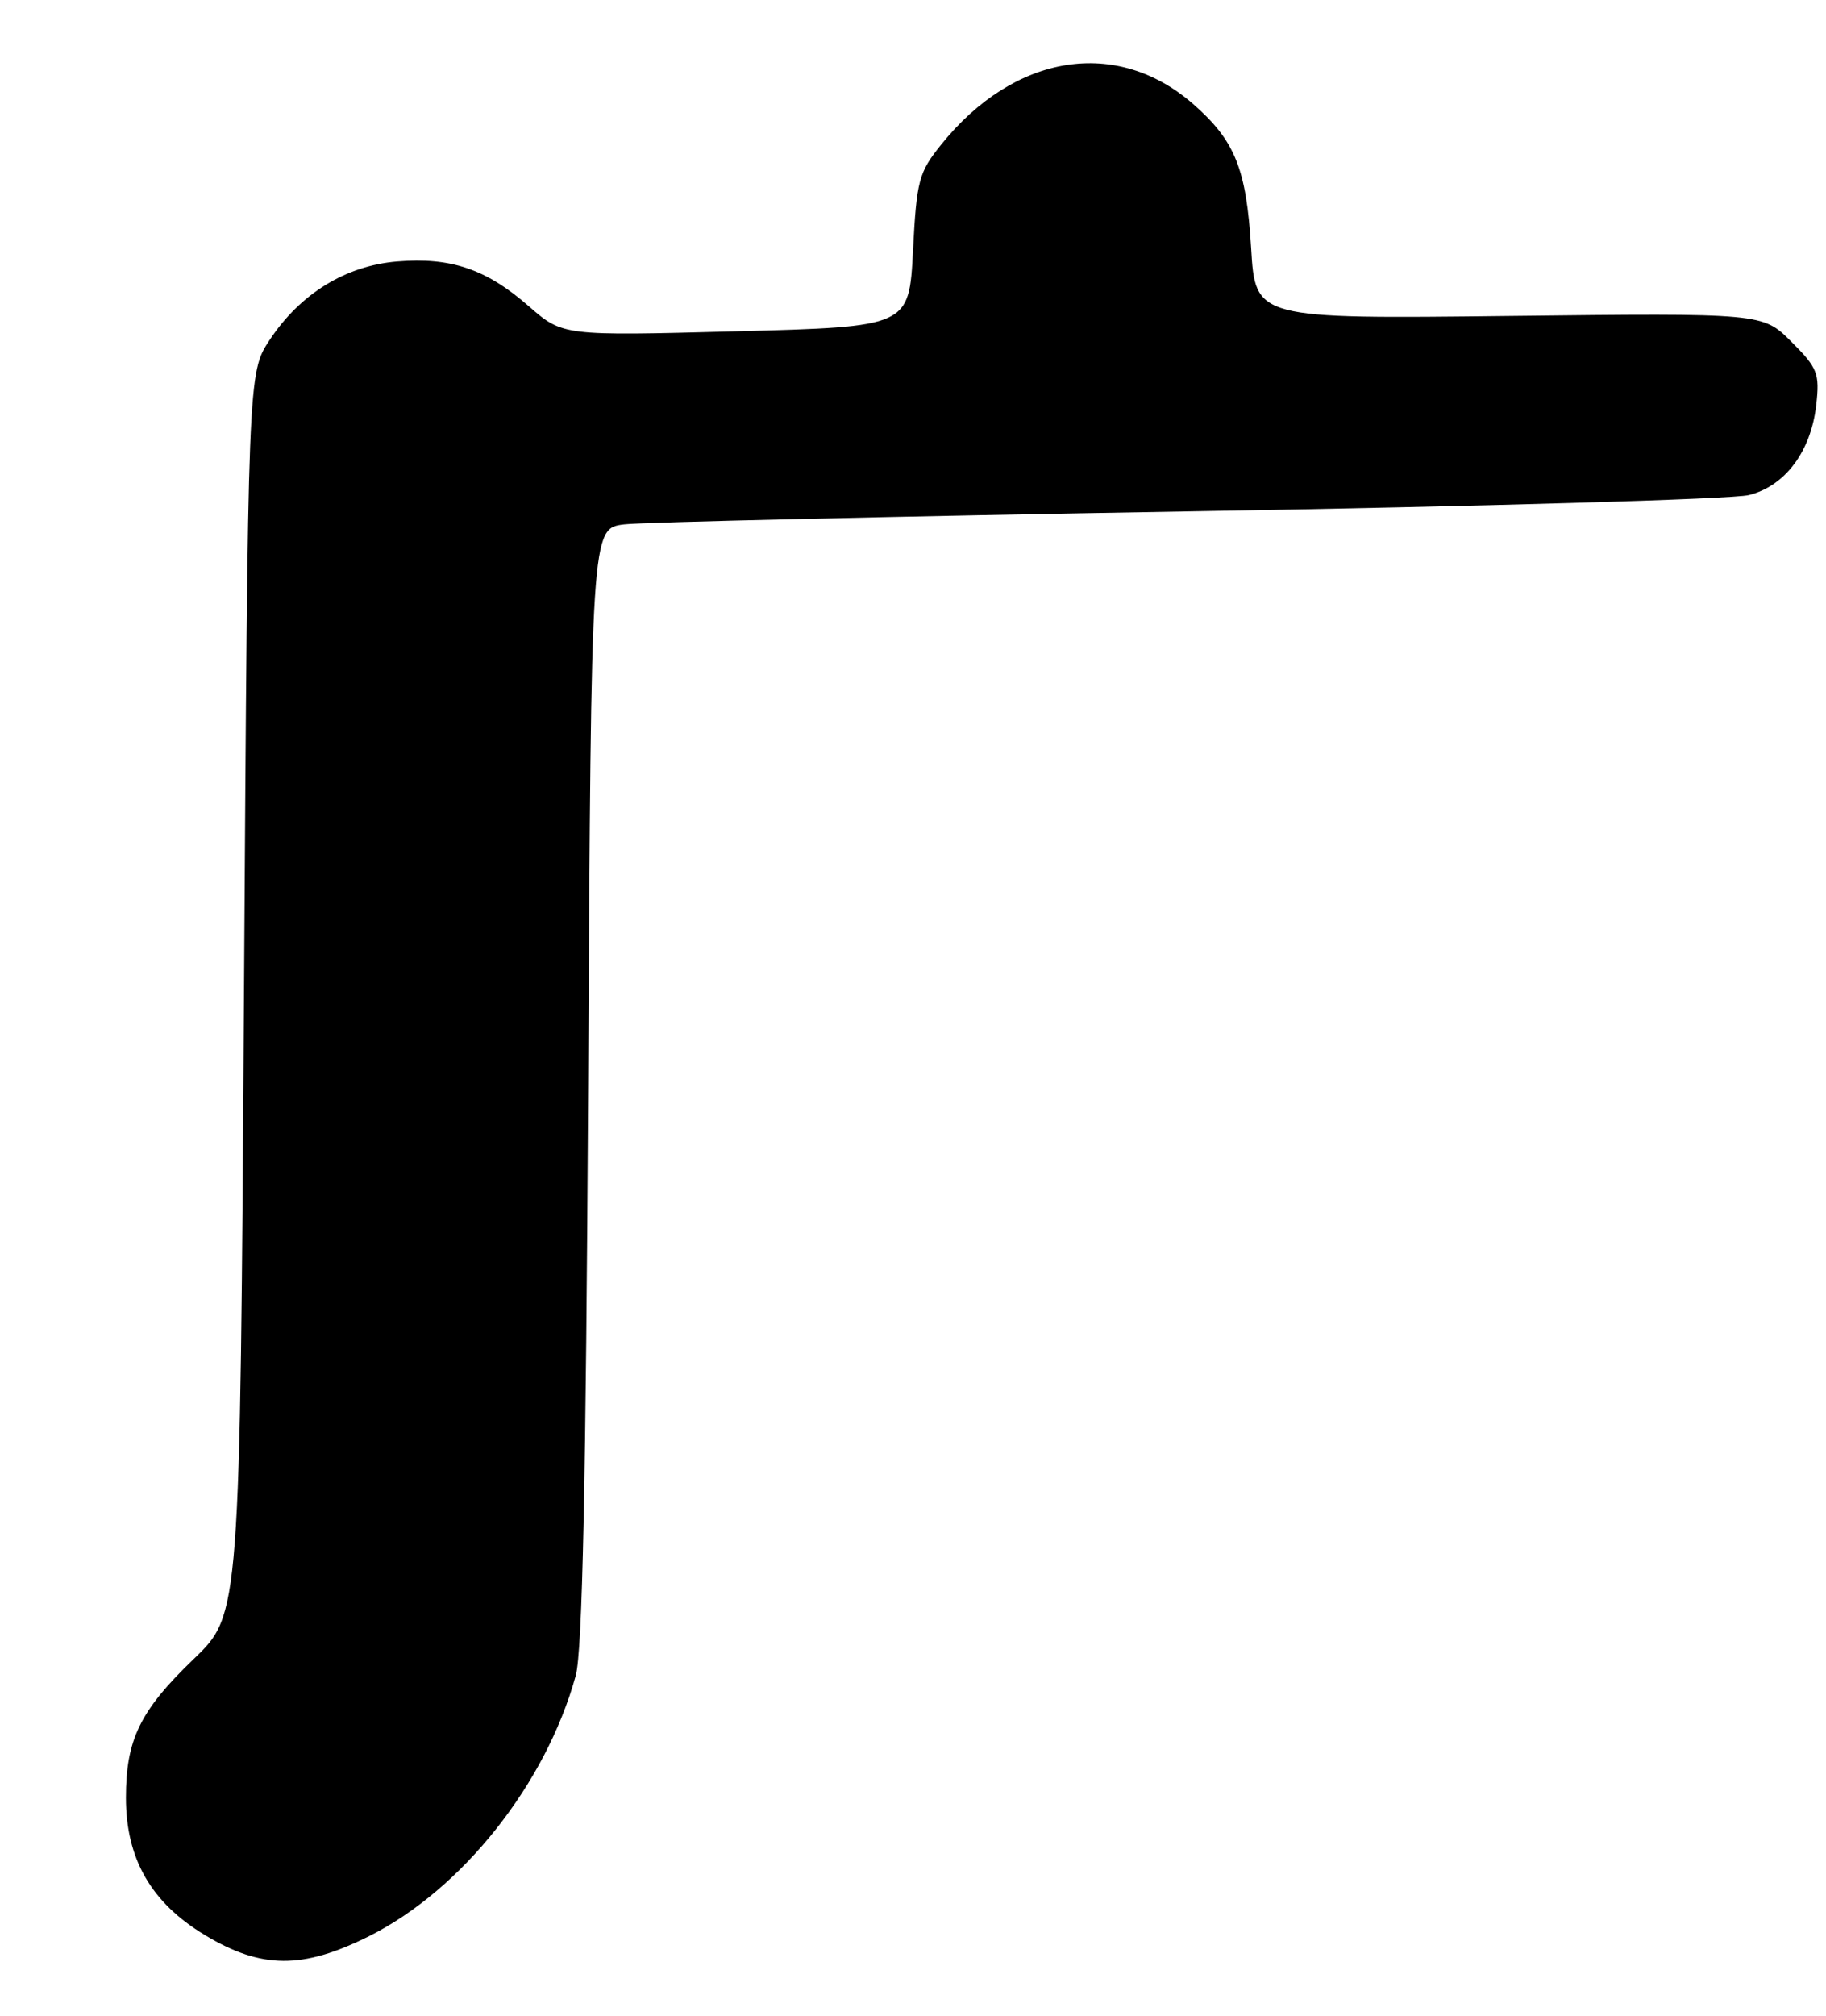 <?xml version="1.0" encoding="UTF-8" standalone="no"?>
<!DOCTYPE svg PUBLIC "-//W3C//DTD SVG 1.1//EN" "http://www.w3.org/Graphics/SVG/1.1/DTD/svg11.dtd" >
<svg xmlns="http://www.w3.org/2000/svg" xmlns:xlink="http://www.w3.org/1999/xlink" version="1.1" viewBox="0 0 232 256">
 <g >
 <path fill="currentColor"
d=" M 46.89 245.90 C 58.70 239.99 69.35 226.58 73.15 212.81 C 74.00 209.73 74.45 188.32 74.73 137.80 C 75.11 67.11 75.11 67.11 79.31 66.60 C 81.61 66.32 113.88 65.58 151.00 64.95 C 188.12 64.33 220.16 63.40 222.20 62.88 C 226.82 61.72 230.09 57.34 230.76 51.44 C 231.21 47.43 230.94 46.74 227.61 43.41 C 223.96 39.76 223.96 39.76 191.73 40.13 C 159.50 40.50 159.50 40.50 158.96 31.50 C 158.35 21.44 156.93 17.90 151.64 13.25 C 141.92 4.72 128.90 6.79 119.60 18.34 C 116.73 21.90 116.46 22.90 116.00 31.84 C 115.50 41.50 115.50 41.50 93.50 42.08 C 71.50 42.66 71.50 42.66 67.17 38.88 C 61.76 34.16 57.28 32.65 50.45 33.21 C 43.92 33.75 38.14 37.31 34.26 43.18 C 31.50 47.35 31.50 47.35 31.00 126.19 C 30.50 205.03 30.50 205.03 24.64 210.67 C 17.80 217.24 16.00 220.92 16.00 228.31 C 16.00 236.07 19.20 241.64 26.02 245.75 C 33.20 250.08 38.44 250.12 46.89 245.90 Z "/>
</g>
</svg>